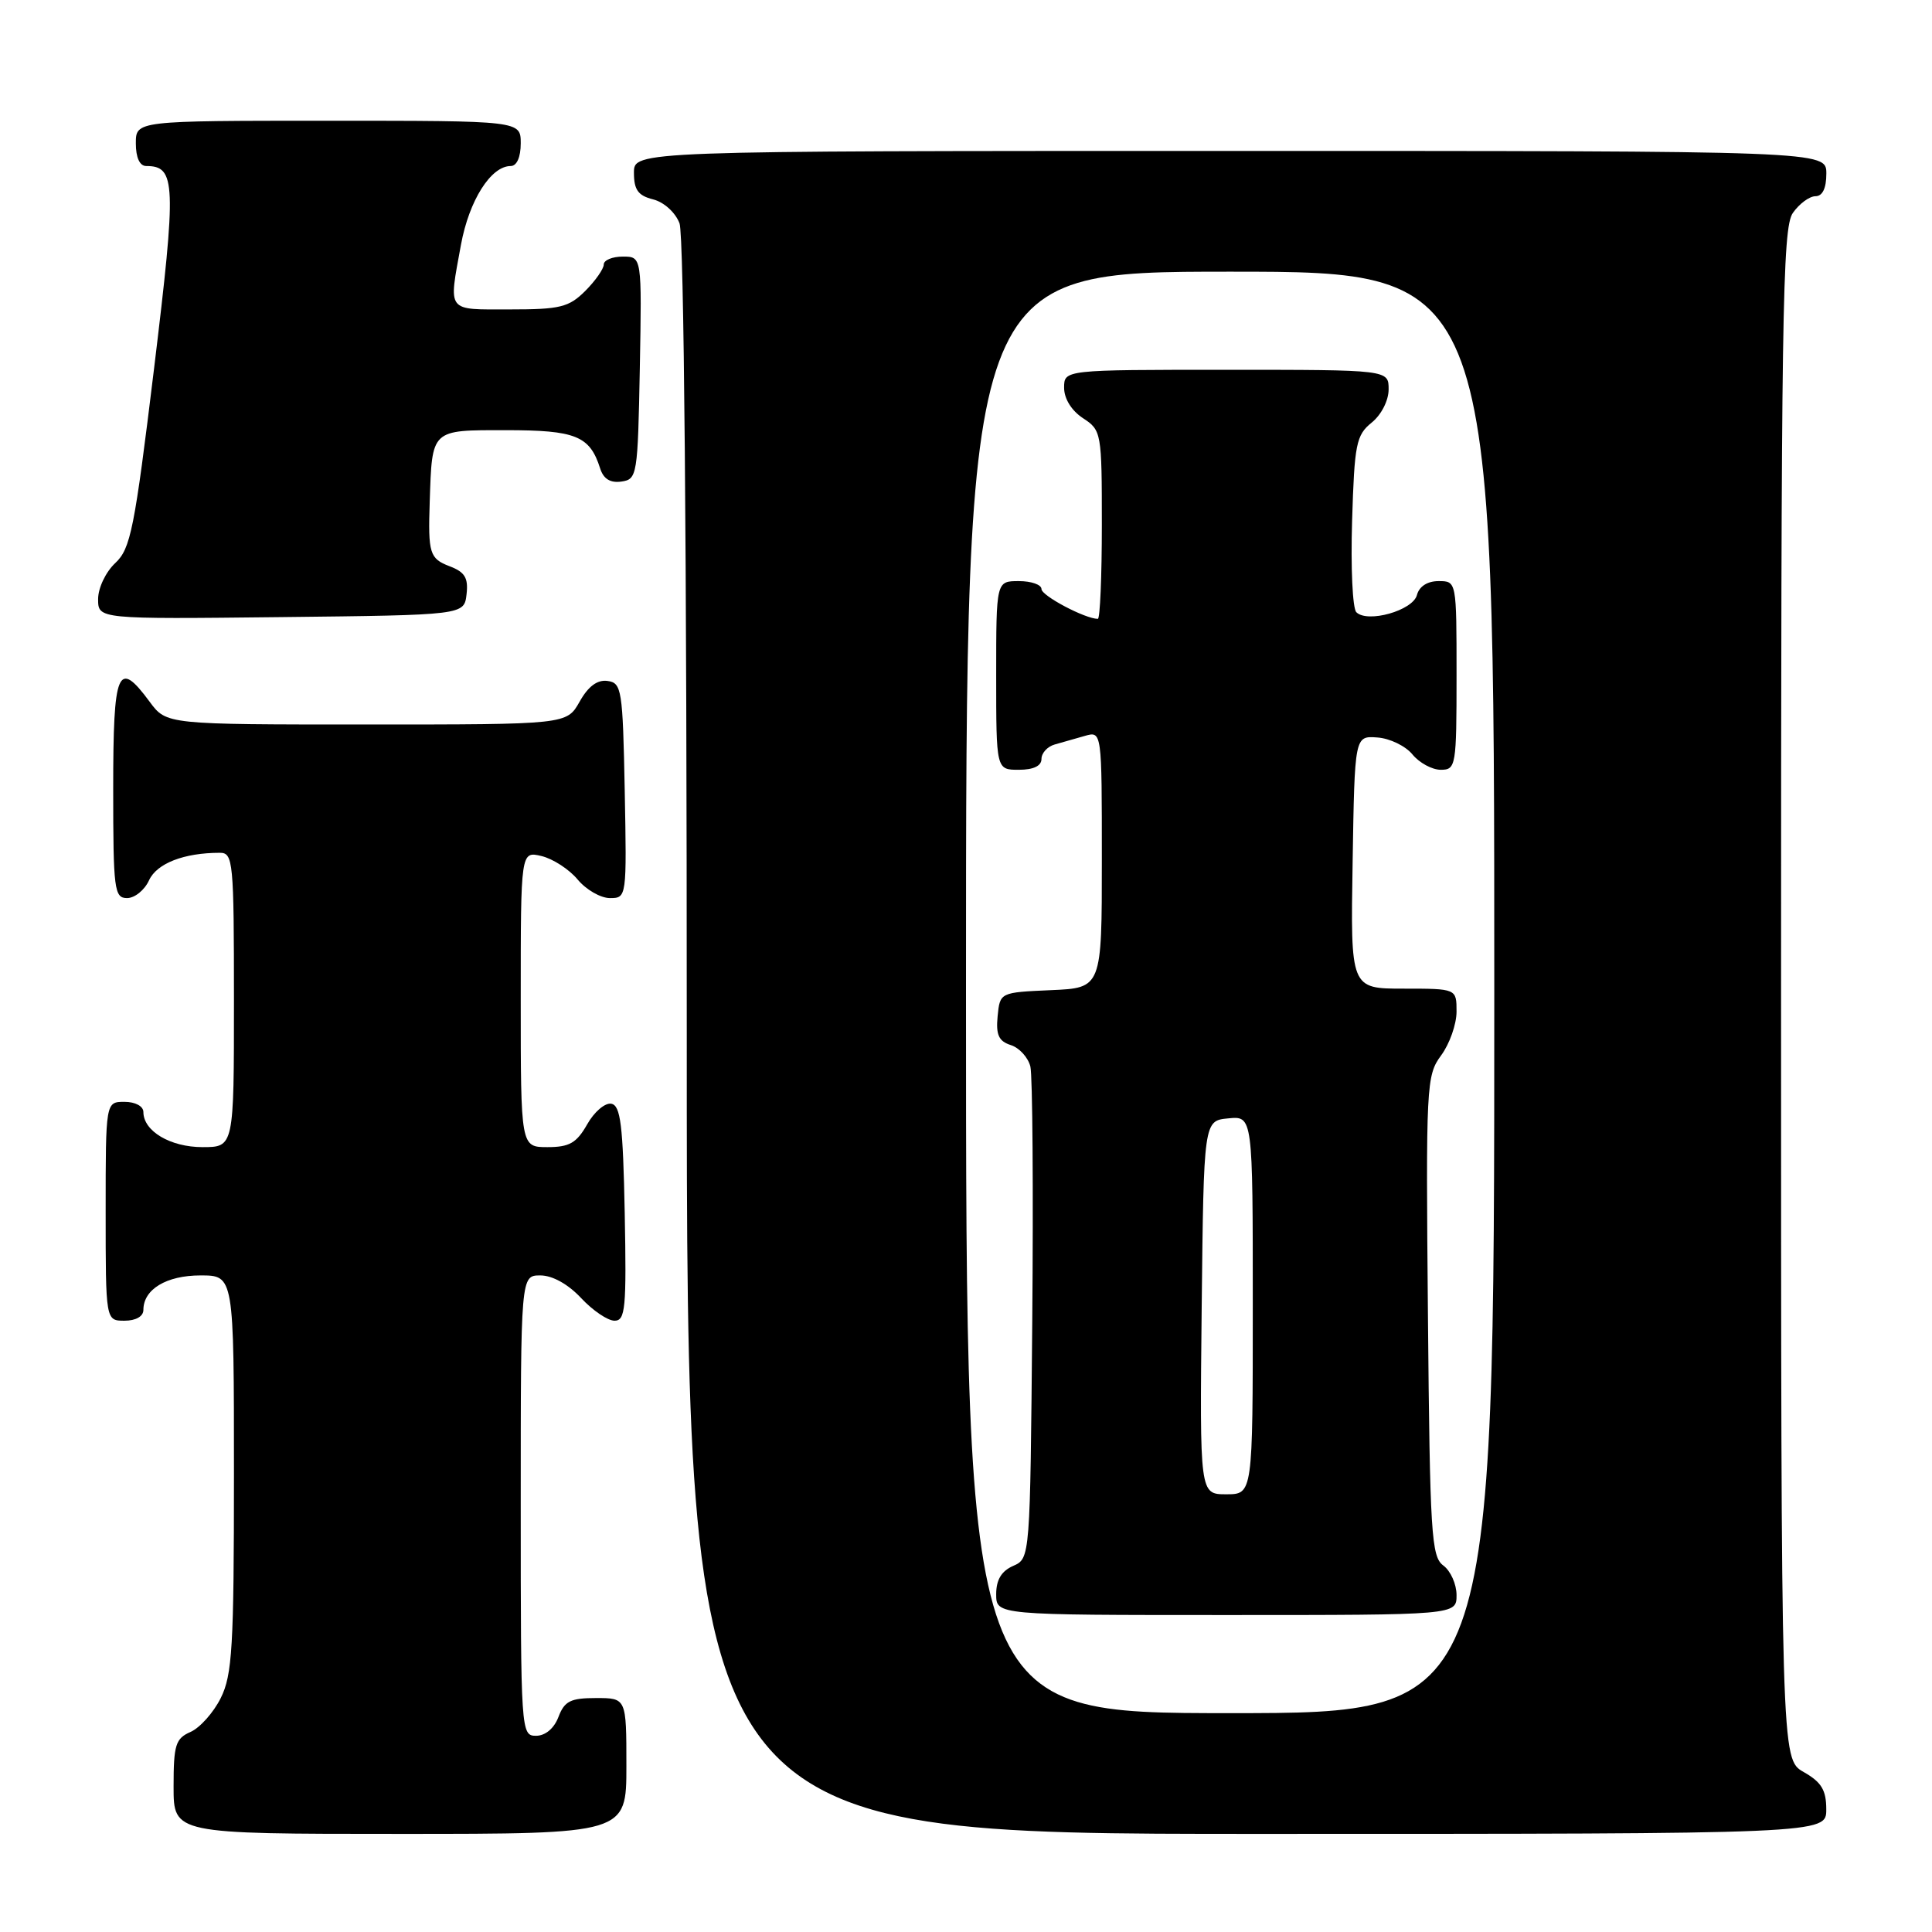 <?xml version="1.0" encoding="UTF-8" standalone="no"?>
<!DOCTYPE svg PUBLIC "-//W3C//DTD SVG 1.1//EN" "http://www.w3.org/Graphics/SVG/1.1/DTD/svg11.dtd" >
<svg xmlns="http://www.w3.org/2000/svg" xmlns:xlink="http://www.w3.org/1999/xlink" version="1.1" viewBox="0 0 256 256">
 <g >
 <path fill="currentColor"
d=" M 83.00 234.00 C 83.00 225.00 83.00 225.00 78.98 225.00 C 75.60 225.00 74.80 225.40 74.00 227.50 C 73.42 229.03 72.26 230.00 71.02 230.00 C 69.04 230.00 69.00 229.46 69.00 199.50 C 69.00 169.00 69.00 169.00 71.60 169.00 C 73.20 169.00 75.28 170.16 77.00 172.00 C 78.54 173.65 80.53 175.00 81.43 175.00 C 82.87 175.00 83.02 173.36 82.78 160.76 C 82.55 149.05 82.23 146.48 81.00 146.25 C 80.17 146.10 78.73 147.33 77.80 148.99 C 76.40 151.45 75.45 152.00 72.55 152.00 C 69.00 152.00 69.00 152.00 69.00 132.39 C 69.00 112.78 69.00 112.78 71.75 113.43 C 73.26 113.79 75.42 115.19 76.54 116.54 C 77.66 117.89 79.58 119.00 80.82 119.00 C 83.04 119.00 83.05 118.92 82.78 104.75 C 82.52 91.37 82.38 90.48 80.50 90.23 C 79.15 90.04 77.94 90.94 76.80 92.98 C 75.09 96.00 75.09 96.00 48.58 96.00 C 22.06 96.00 22.06 96.00 19.84 93.00 C 15.61 87.27 15.00 88.71 15.00 104.50 C 15.00 117.91 15.14 119.00 16.84 119.00 C 17.85 119.00 19.16 117.94 19.75 116.64 C 20.78 114.40 24.38 113.00 29.13 113.00 C 30.89 113.00 31.00 114.10 31.00 132.50 C 31.00 152.00 31.00 152.00 26.83 152.00 C 22.57 152.00 19.00 149.88 19.00 147.35 C 19.00 146.58 17.93 146.00 16.50 146.00 C 14.00 146.00 14.00 146.00 14.00 160.50 C 14.00 175.00 14.00 175.00 16.50 175.00 C 18.00 175.00 19.00 174.43 19.00 173.57 C 19.00 170.84 22.05 169.00 26.57 169.00 C 31.00 169.00 31.00 169.00 31.00 195.25 C 31.00 218.24 30.78 221.93 29.25 225.00 C 28.29 226.93 26.49 228.94 25.25 229.49 C 23.26 230.36 23.00 231.20 23.00 236.74 C 23.00 243.00 23.00 243.00 53.00 243.00 C 83.00 243.00 83.00 243.00 83.00 234.00 Z  M 241.99 239.75 C 241.99 237.19 241.35 236.14 238.99 234.80 C 236.00 233.09 236.00 233.09 236.00 131.77 C 236.00 41.68 236.17 30.20 237.56 28.22 C 238.41 27.00 239.76 26.00 240.56 26.00 C 241.49 26.00 242.00 24.95 242.00 23.00 C 242.00 20.00 242.00 20.00 163.00 20.00 C 84.00 20.00 84.00 20.00 84.00 22.89 C 84.00 25.15 84.55 25.92 86.54 26.42 C 87.98 26.78 89.49 28.15 90.04 29.59 C 90.63 31.16 91.00 72.27 91.00 137.57 C 91.00 243.00 91.00 243.00 166.50 243.00 C 242.00 243.00 242.00 243.00 241.99 239.75 Z  M 61.82 78.75 C 62.07 76.57 61.60 75.80 59.57 75.03 C 56.93 74.02 56.71 73.33 56.94 66.50 C 57.26 56.81 57.06 57.00 67.01 57.00 C 76.30 57.00 78.15 57.75 79.52 62.06 C 79.96 63.46 80.87 64.02 82.34 63.81 C 84.43 63.51 84.51 63.01 84.78 48.75 C 85.05 34.00 85.05 34.00 82.53 34.00 C 81.14 34.00 80.00 34.47 80.00 35.05 C 80.00 35.62 78.90 37.20 77.55 38.55 C 75.37 40.72 74.22 41.00 67.55 41.00 C 59.07 41.00 59.43 41.48 61.08 32.43 C 62.16 26.56 65.04 22.00 67.67 22.00 C 68.48 22.00 69.00 20.82 69.00 19.00 C 69.00 16.00 69.00 16.00 43.50 16.00 C 18.00 16.00 18.00 16.00 18.00 19.00 C 18.00 20.88 18.51 22.00 19.38 22.00 C 23.31 22.00 23.40 24.23 20.42 48.78 C 17.82 70.14 17.31 72.71 15.27 74.61 C 14.01 75.79 13.00 77.91 13.00 79.38 C 13.00 82.04 13.00 82.04 37.25 81.77 C 61.50 81.50 61.50 81.50 61.82 78.75 Z  M 128.00 131.50 C 128.00 36.00 128.00 36.00 163.00 36.00 C 198.00 36.00 198.00 36.00 198.00 131.50 C 198.00 227.00 198.00 227.00 163.00 227.00 C 128.00 227.00 128.00 227.00 128.00 131.50 Z  M 193.00 211.36 C 193.00 209.91 192.21 208.15 191.25 207.44 C 189.66 206.28 189.47 203.30 189.21 174.38 C 188.93 143.72 188.99 142.51 190.96 139.84 C 192.08 138.32 193.00 135.71 193.00 134.04 C 193.00 131.00 193.00 131.00 185.98 131.00 C 178.95 131.00 178.95 131.00 179.23 114.25 C 179.50 97.50 179.50 97.50 182.50 97.72 C 184.15 97.83 186.25 98.85 187.16 99.97 C 188.07 101.08 189.76 102.00 190.91 102.00 C 192.92 102.00 193.00 101.51 193.00 89.50 C 193.00 77.00 193.00 77.00 190.62 77.00 C 189.14 77.00 188.05 77.70 187.75 78.85 C 187.21 80.90 181.20 82.60 179.72 81.12 C 179.22 80.62 178.97 75.18 179.16 69.02 C 179.47 58.83 179.70 57.66 181.75 56.00 C 183.04 54.96 184.00 53.07 184.00 51.59 C 184.00 49.00 184.00 49.00 162.50 49.00 C 141.00 49.00 141.00 49.00 141.00 51.38 C 141.00 52.83 141.99 54.42 143.50 55.41 C 145.95 57.01 146.00 57.32 146.00 69.52 C 146.00 76.39 145.76 82.00 145.47 82.00 C 143.79 82.00 138.00 78.94 138.00 78.05 C 138.00 77.47 136.65 77.00 135.00 77.00 C 132.00 77.00 132.00 77.00 132.00 89.50 C 132.00 102.00 132.00 102.00 135.00 102.00 C 136.94 102.00 138.00 101.49 138.00 100.57 C 138.00 99.78 138.79 98.92 139.75 98.65 C 140.71 98.38 142.51 97.87 143.75 97.51 C 146.00 96.87 146.00 96.87 146.00 113.89 C 146.00 130.91 146.00 130.91 139.25 131.20 C 132.50 131.50 132.50 131.50 132.19 134.66 C 131.95 137.13 132.34 137.97 133.94 138.48 C 135.07 138.84 136.23 140.12 136.53 141.32 C 136.82 142.52 136.93 157.68 136.78 175.00 C 136.50 206.50 136.50 206.50 134.25 207.49 C 132.70 208.17 132.00 209.33 132.00 211.24 C 132.00 214.00 132.00 214.00 162.50 214.00 C 193.00 214.00 193.00 214.00 193.00 211.36 Z  M 159.23 173.25 C 159.50 148.50 159.50 148.50 162.75 148.19 C 166.00 147.87 166.00 147.87 166.00 172.94 C 166.00 198.00 166.00 198.00 162.48 198.00 C 158.97 198.00 158.97 198.00 159.23 173.25 Z "/>
</g>
</svg>